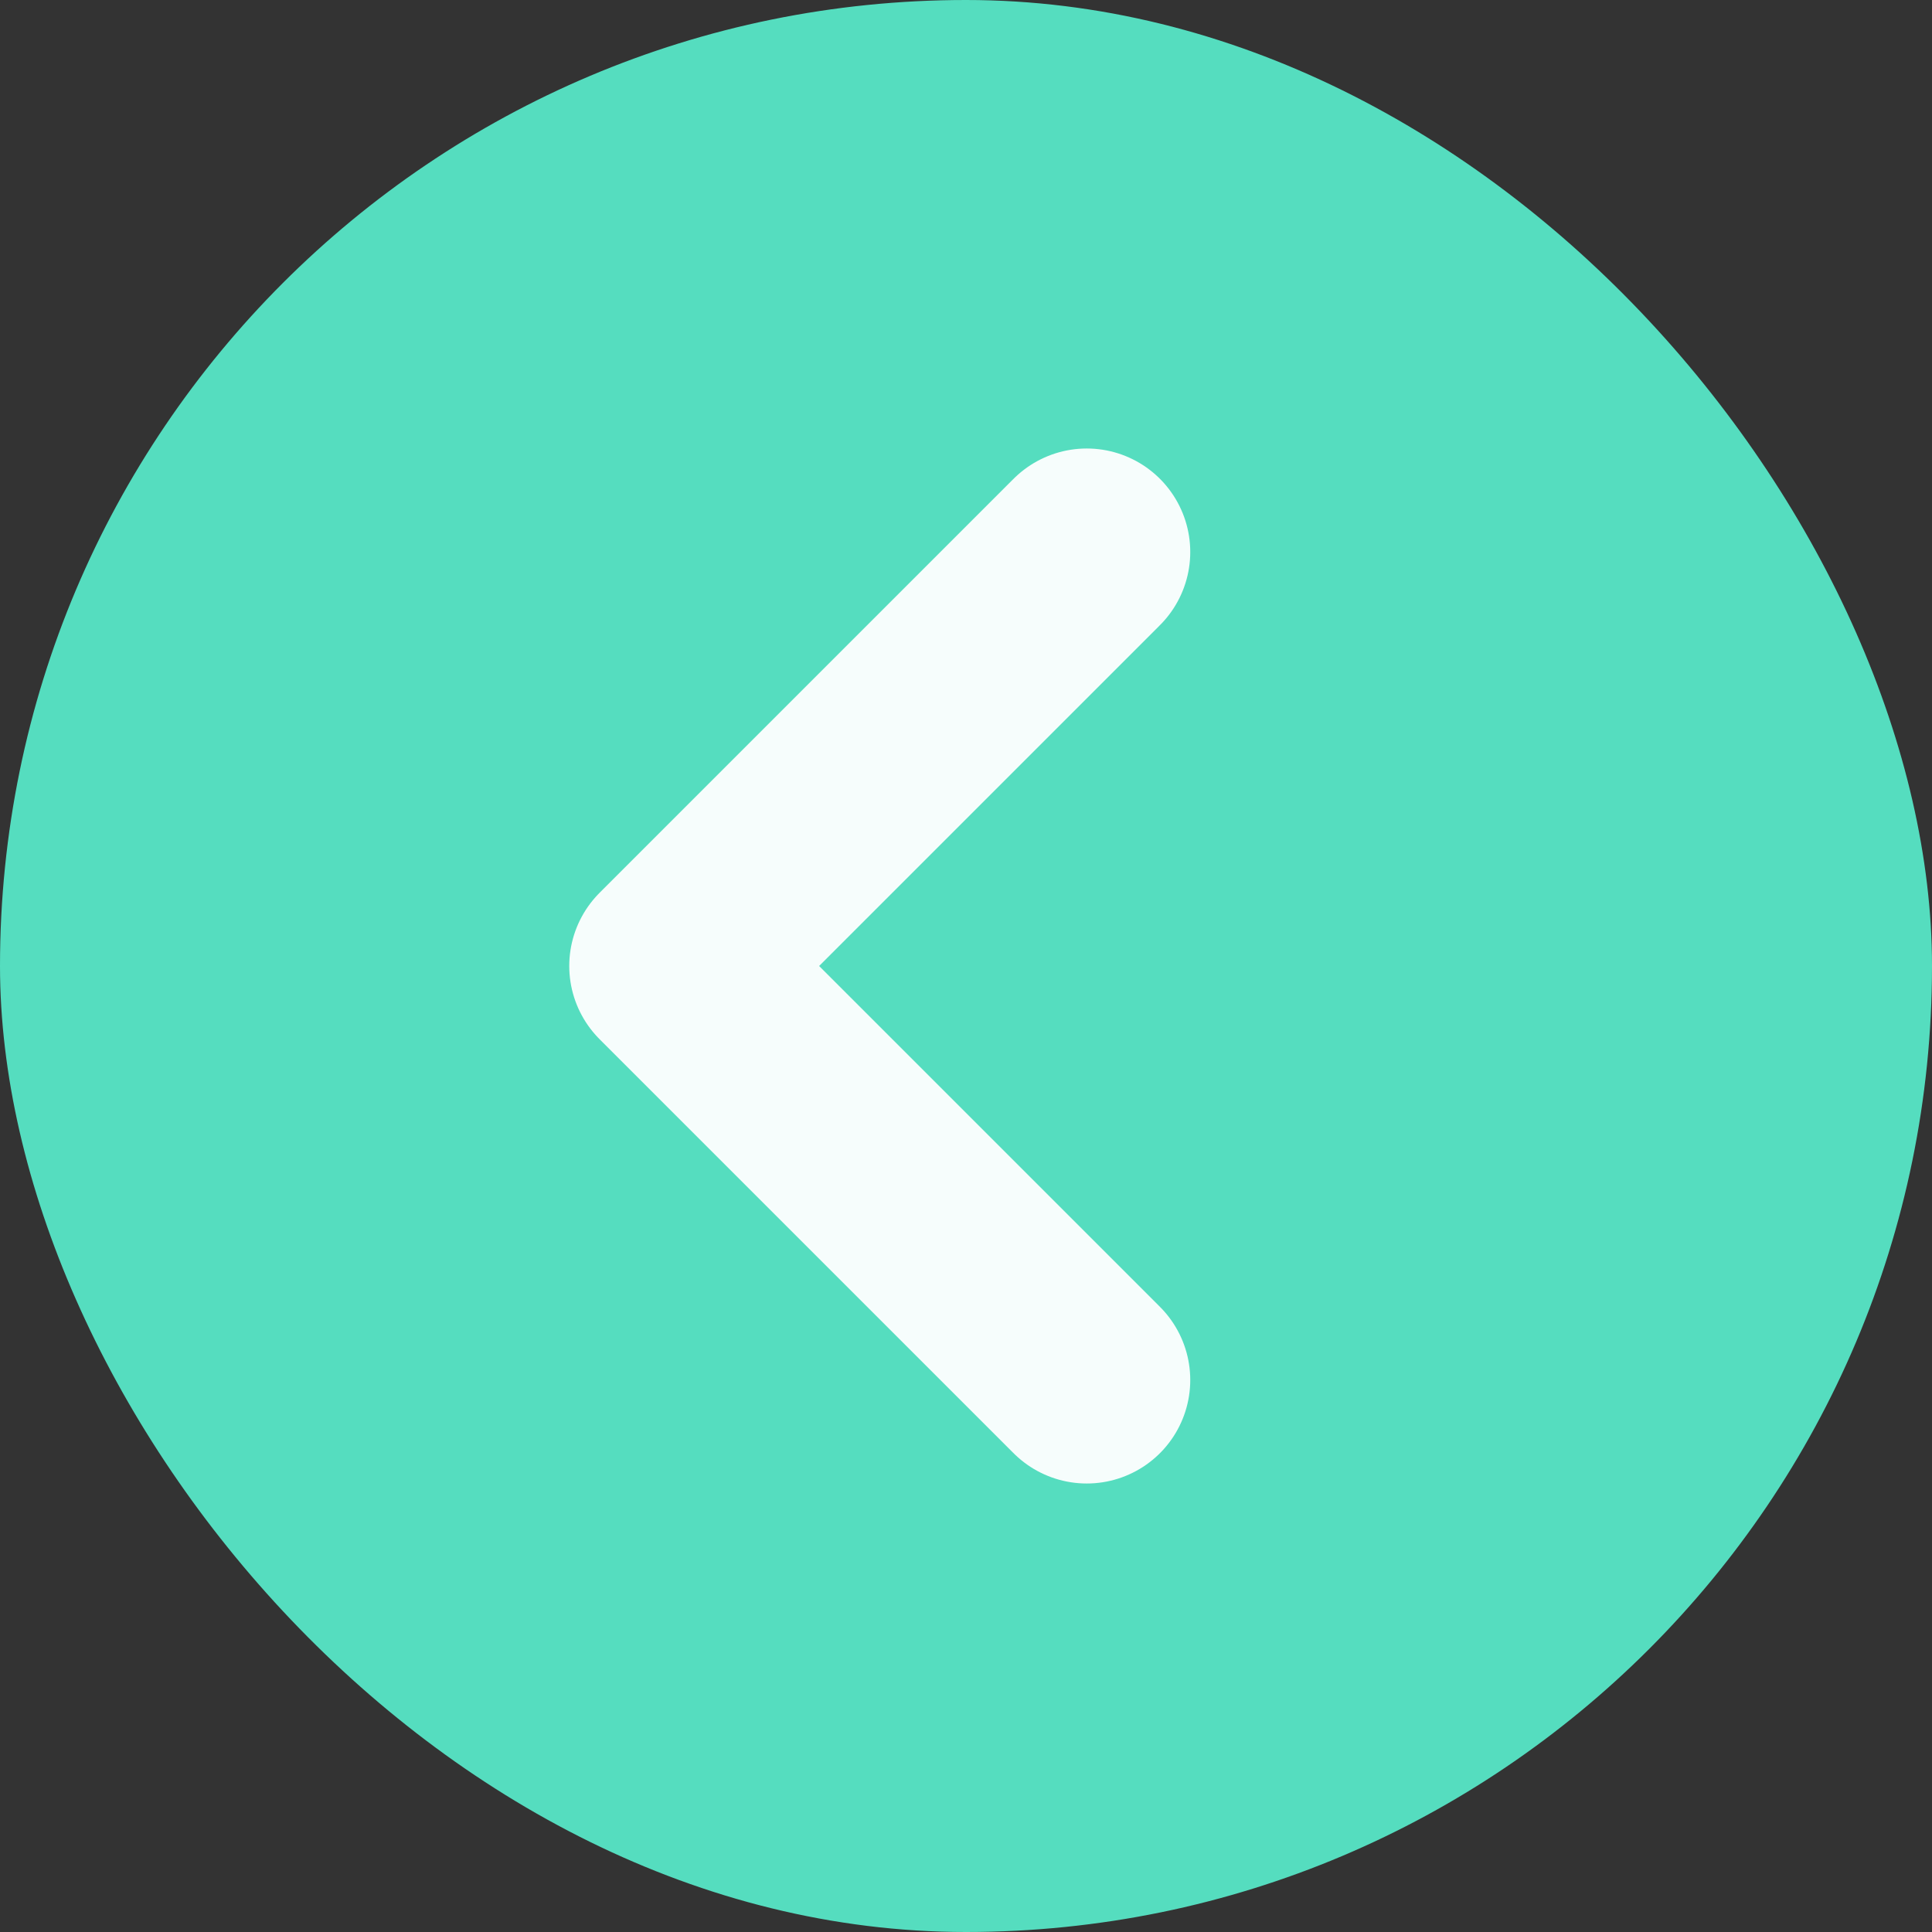 <svg width="56" height="56" viewBox="0 0 56 56" fill="none" xmlns="http://www.w3.org/2000/svg">
<rect x="0" y="0" width="56" height="56" fill="#333333" stroke="none"/>
<rect width="56" height="56" rx="28" fill="#55DDBF"/>
<path d="M31.5 40L19.5 28L31.5 16" stroke="#F6FDFC" stroke-width="6" stroke-linecap="round" stroke-linejoin="round"/>
</svg>
